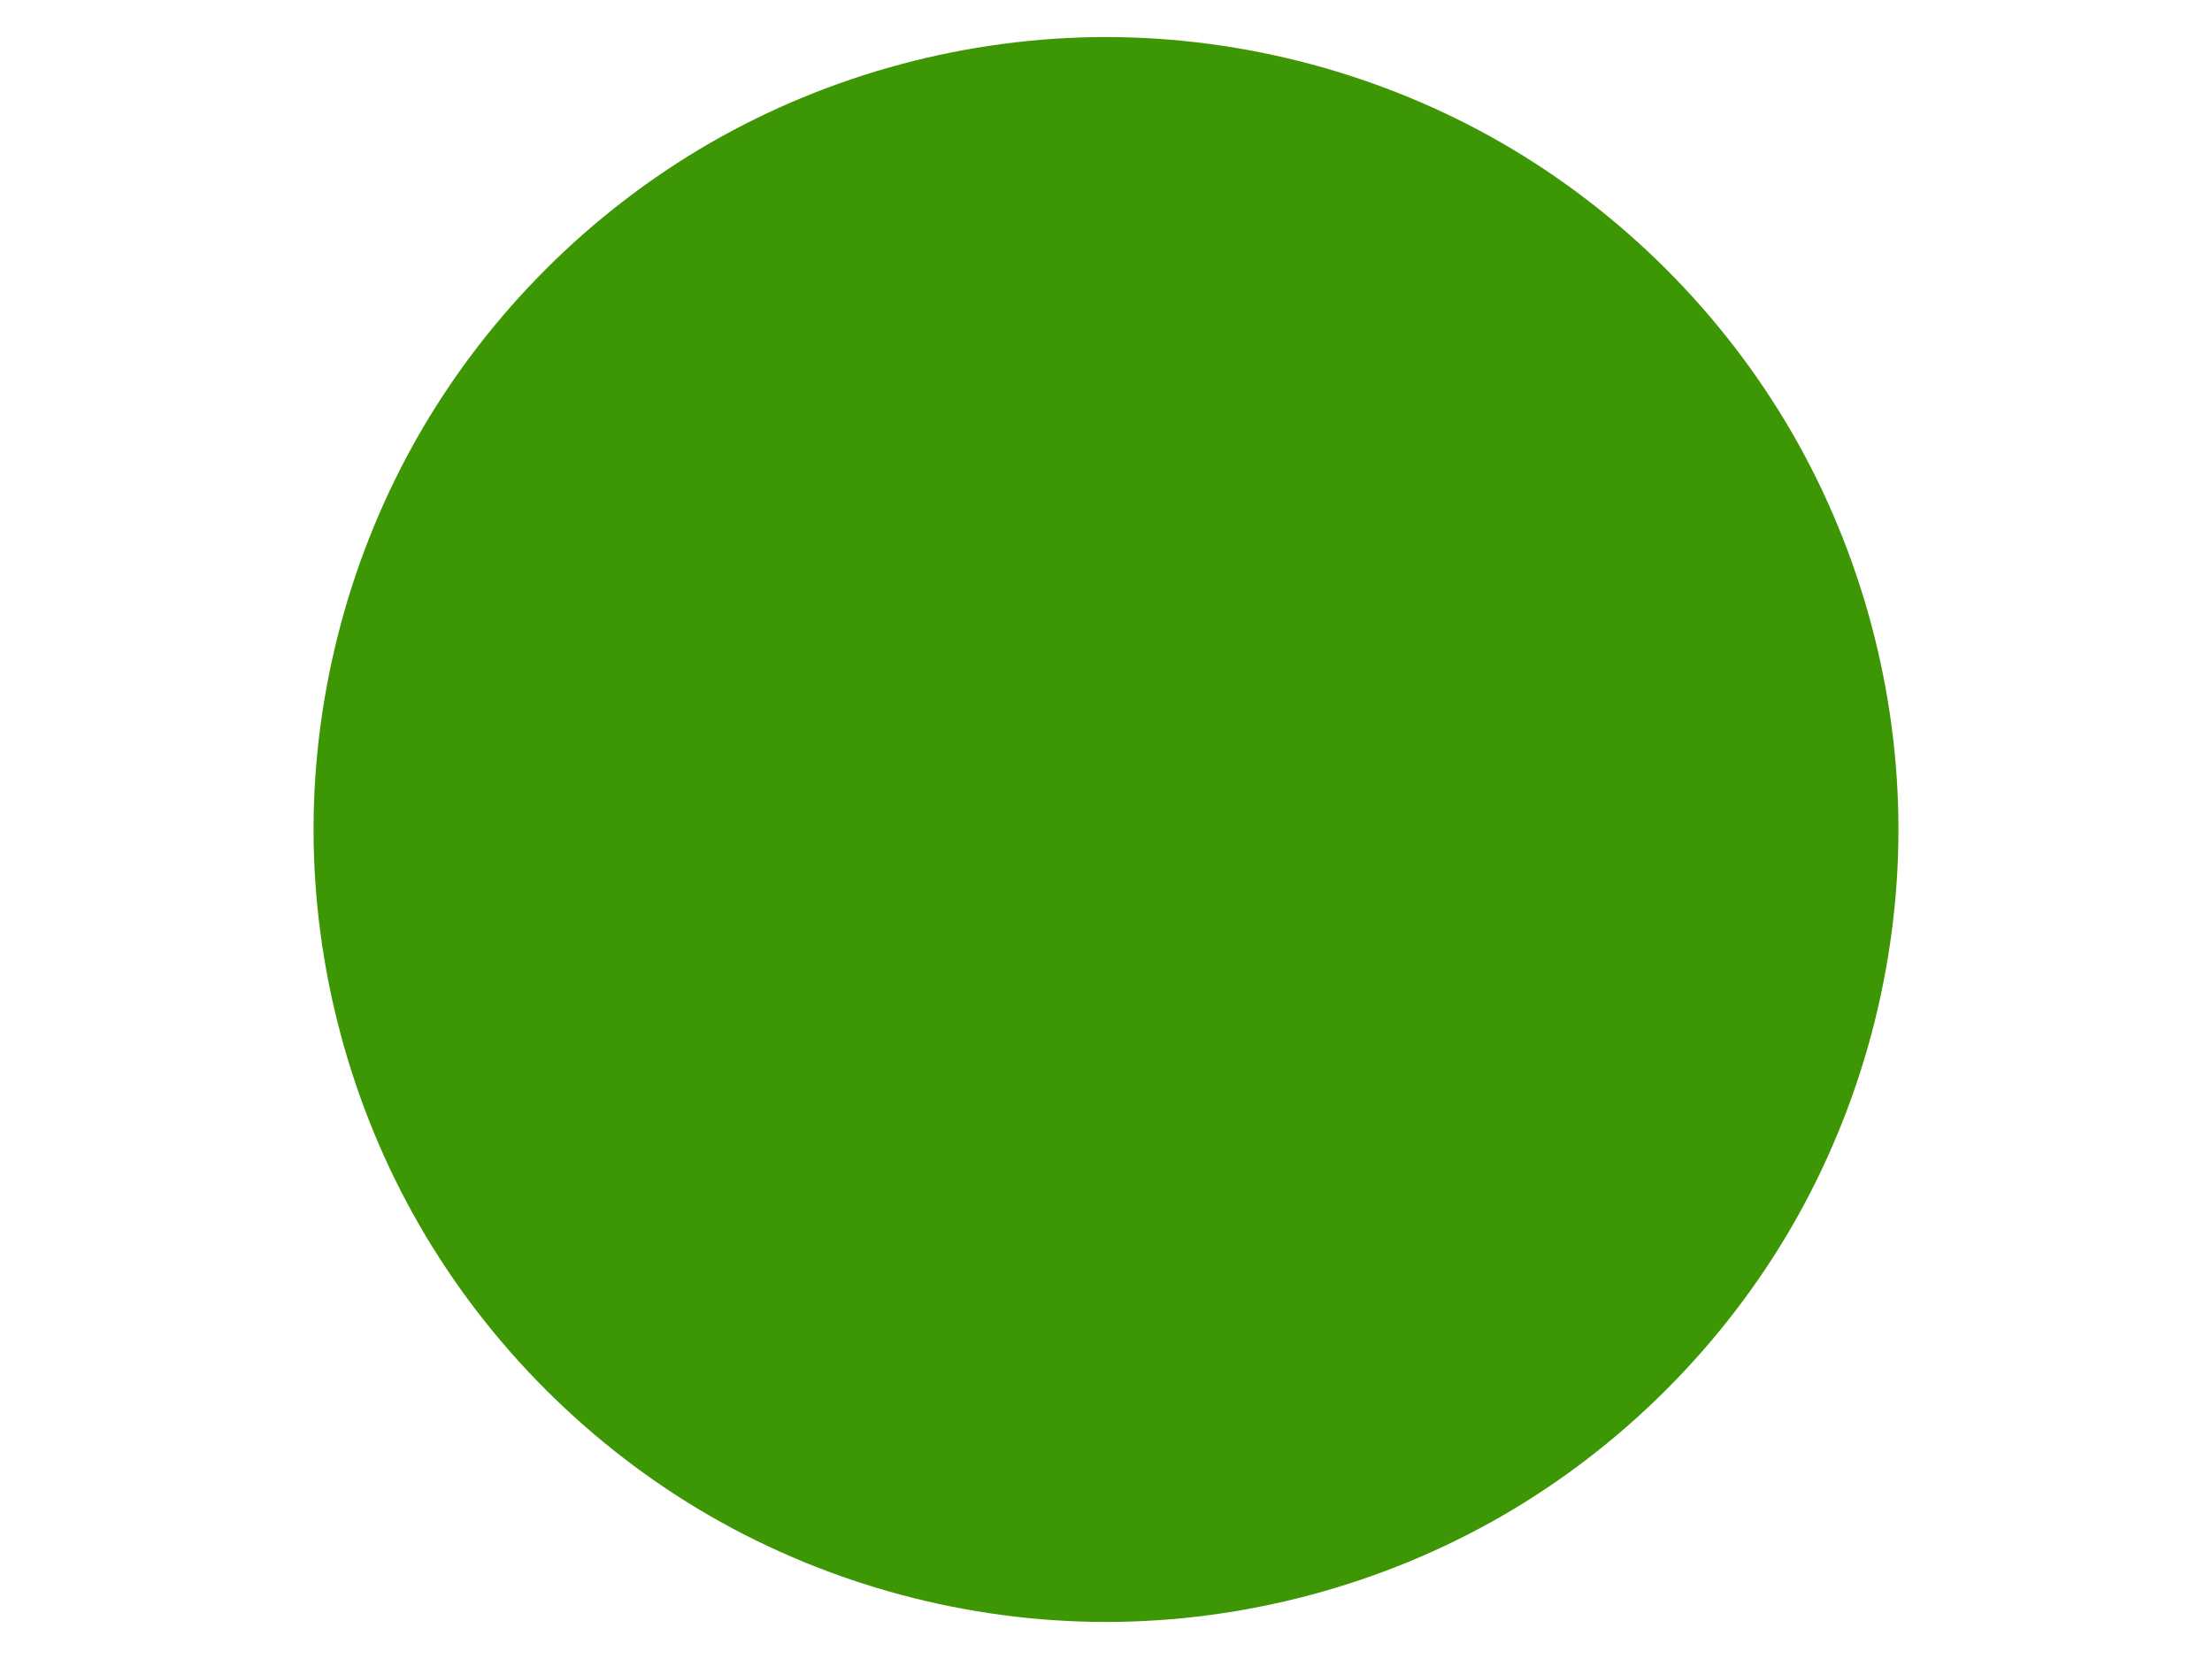 <svg id="visual" viewBox="0 0 2000 1500" width="2000" height="1500" xmlns="http://www.w3.org/2000/svg" xmlns:xlink="http://www.w3.org/1999/xlink" version="1.1"><g transform="translate(1000 750)"><path d="M358.3 -620.5C466.5 -558 558 -466.5 620.5 -358.3C683 -250 716.5 -125 716.5 0C716.5 125 683 250 620.5 358.3C558 466.5 466.5 558 358.3 620.5C250 683 125 716.5 0 716.5C-125 716.5 -250 683 -358.3 620.5C-466.5 558 -558 466.5 -620.5 358.3C-683 250 -716.5 125 -716.5 0C-716.5 -125 -683 -250 -620.5 -358.3C-558 -466.5 -466.5 -558 -358.3 -620.5C-250 -683 -125 -716.5 0 -716.5C125 -716.5 250 -683 358.3 -620.5" fill="#3d9705"></path></g></svg>